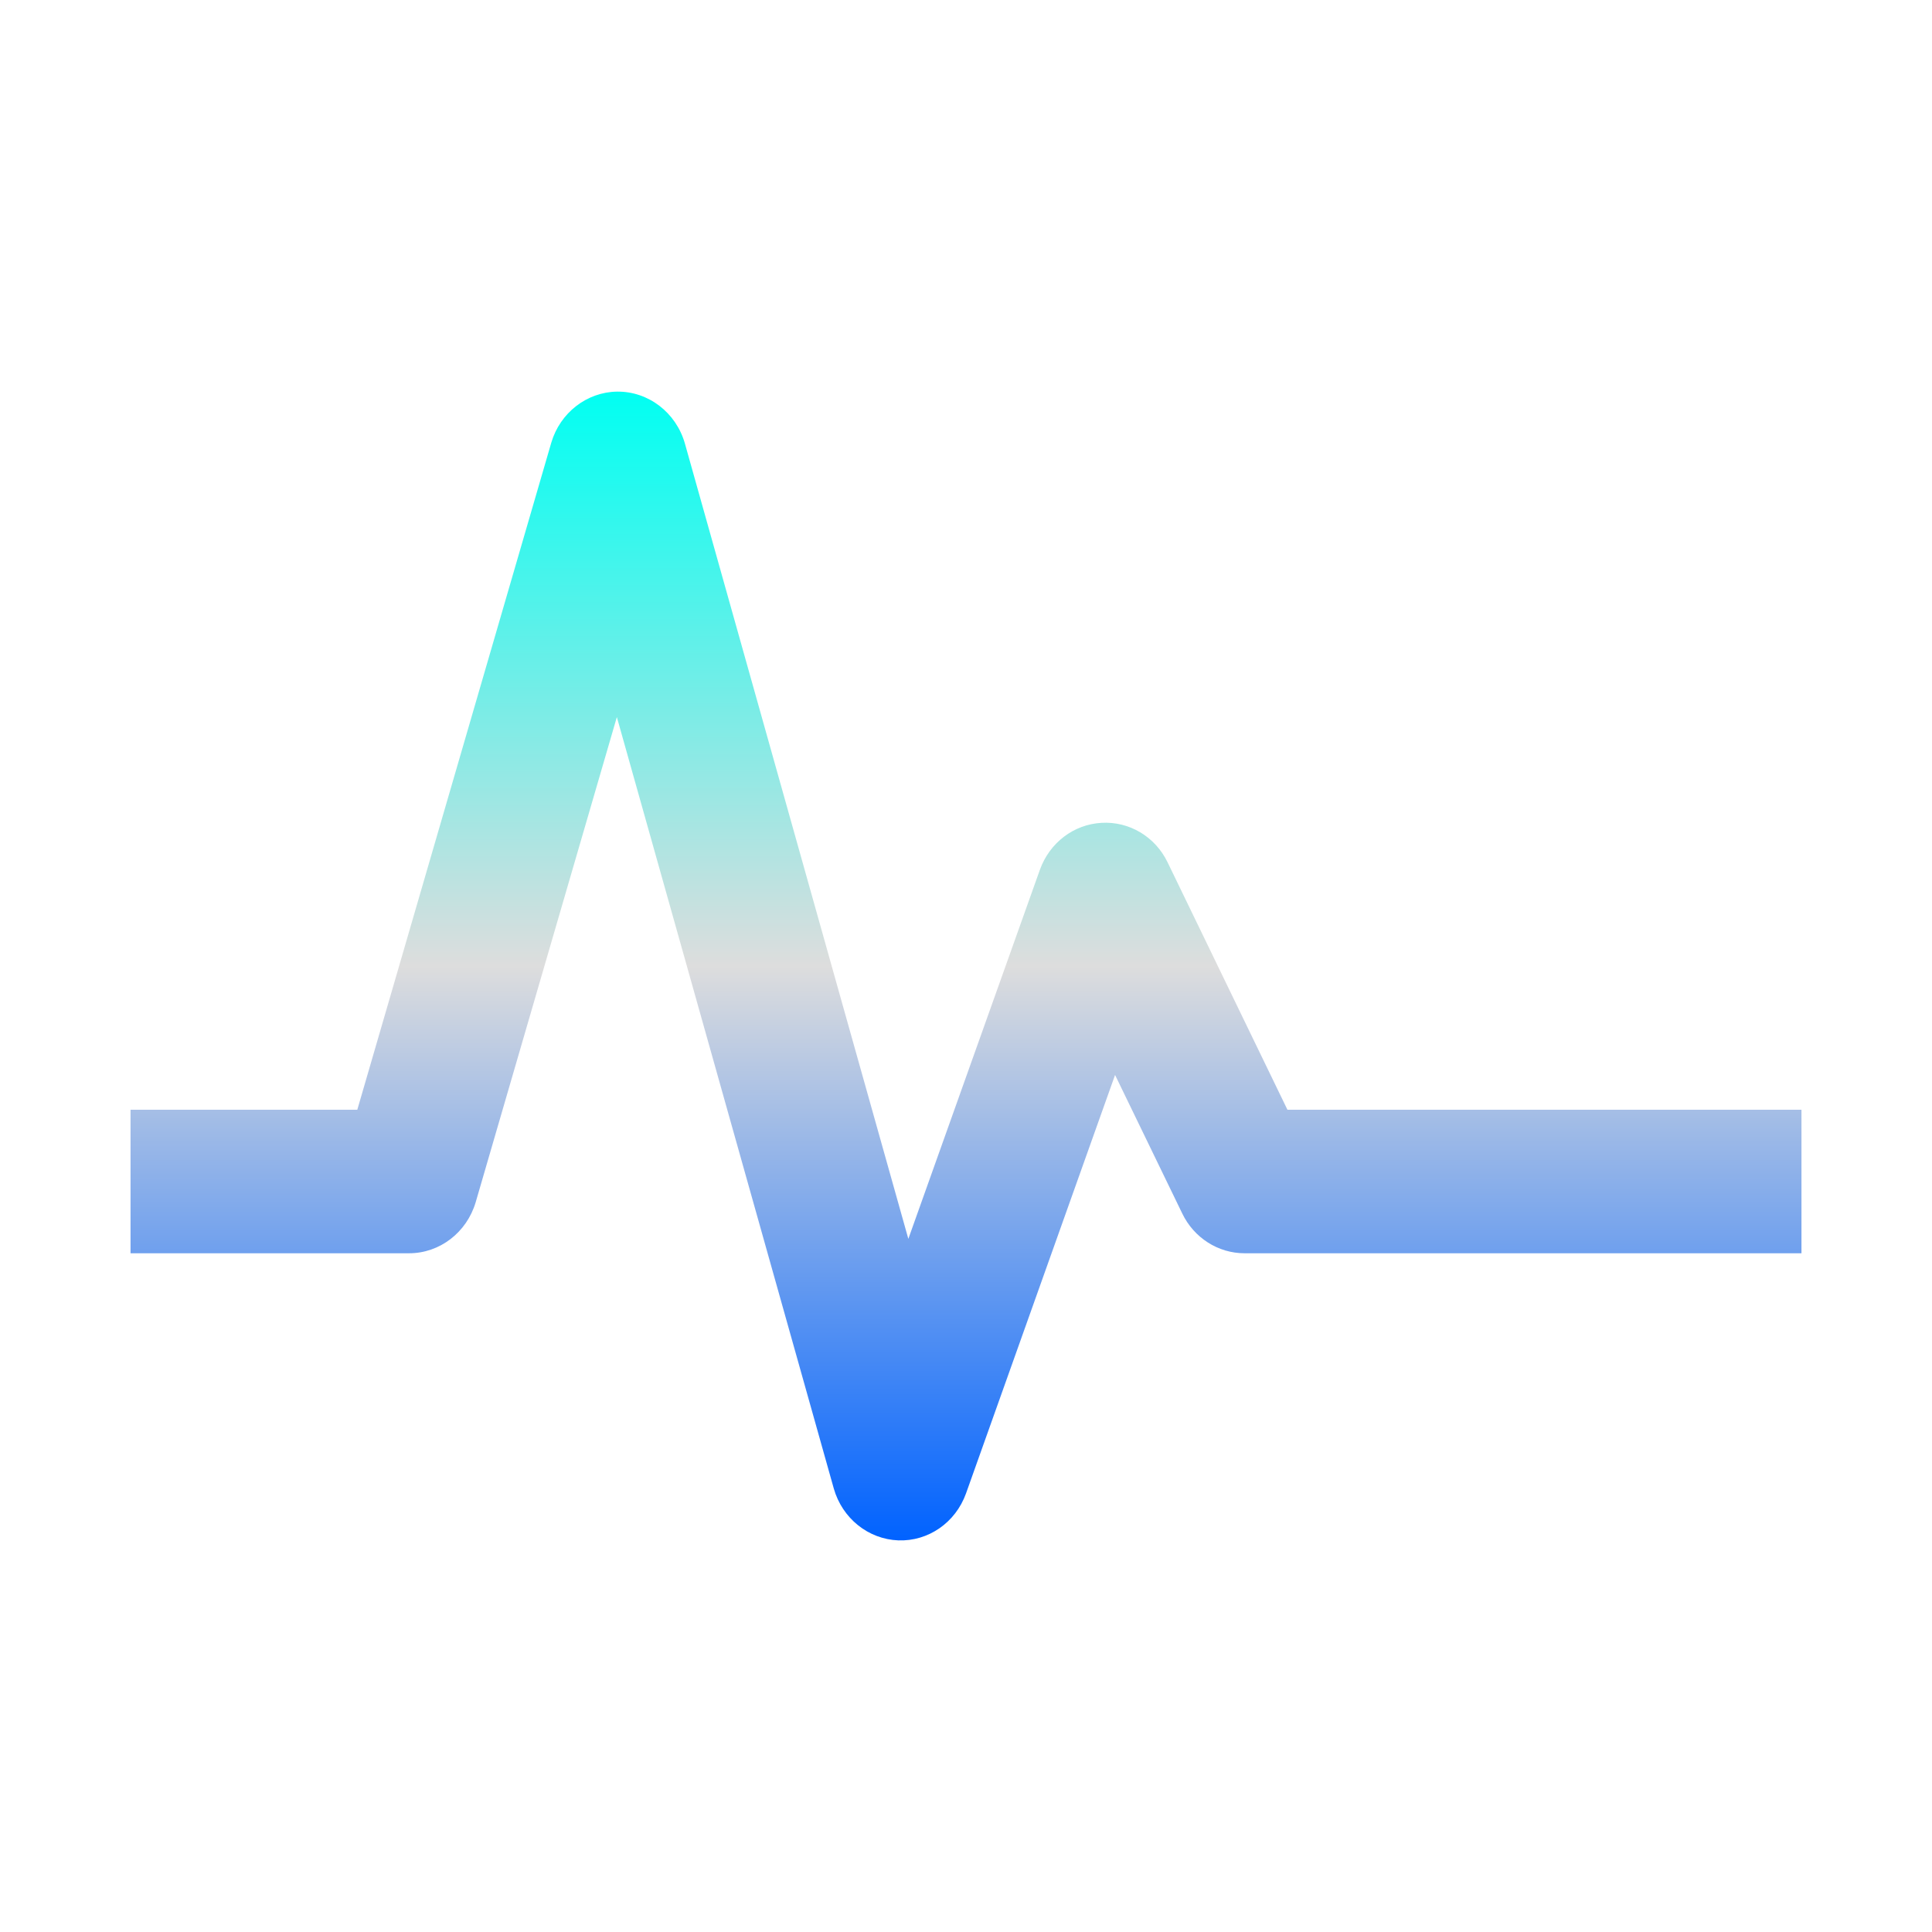 <svg xmlns="http://www.w3.org/2000/svg" xmlns:xlink="http://www.w3.org/1999/xlink" width="64px" height="64px" viewBox="0 0 64 64" version="1.1">
<defs>
<linearGradient id="linear0" gradientUnits="userSpaceOnUse" x1="0" y1="0" x2="0" y2="1" gradientTransform="matrix(55.351,0,0,38.054,4.324,12.973)">
<stop offset="0" style="stop-color:#00fff2;stop-opacity:1;"/>
<stop offset="0.5" style="stop-color:#dddddd;stop-opacity:1;"/>
<stop offset="1" style="stop-color:#0062ff;stop-opacity:1;"/>
</linearGradient>
</defs>
<g id="surface1">
<path style=" stroke:none;fill-rule:nonzero;fill:url(#linear0);" d="M 20.441 12.973 C 19.438 12.988 18.555 13.672 18.262 14.664 L 11.836 36.762 L 4.324 36.762 L 4.324 41.516 L 13.551 41.516 C 14.566 41.516 15.461 40.828 15.758 39.824 L 20.434 23.754 L 27.621 49.312 C 27.902 50.297 28.762 50.988 29.758 51.027 C 30.754 51.062 31.652 50.438 32 49.473 L 36.938 35.609 L 39.164 40.199 C 39.551 41.004 40.352 41.516 41.227 41.516 L 59.676 41.516 L 59.676 36.762 L 42.648 36.762 L 38.676 28.562 C 38.266 27.715 37.406 27.203 36.488 27.258 C 35.566 27.309 34.77 27.918 34.449 28.809 L 30.09 41.039 L 22.688 14.691 C 22.395 13.664 21.477 12.961 20.441 12.973 Z M 20.441 12.973 "/>
</g>
</svg>

